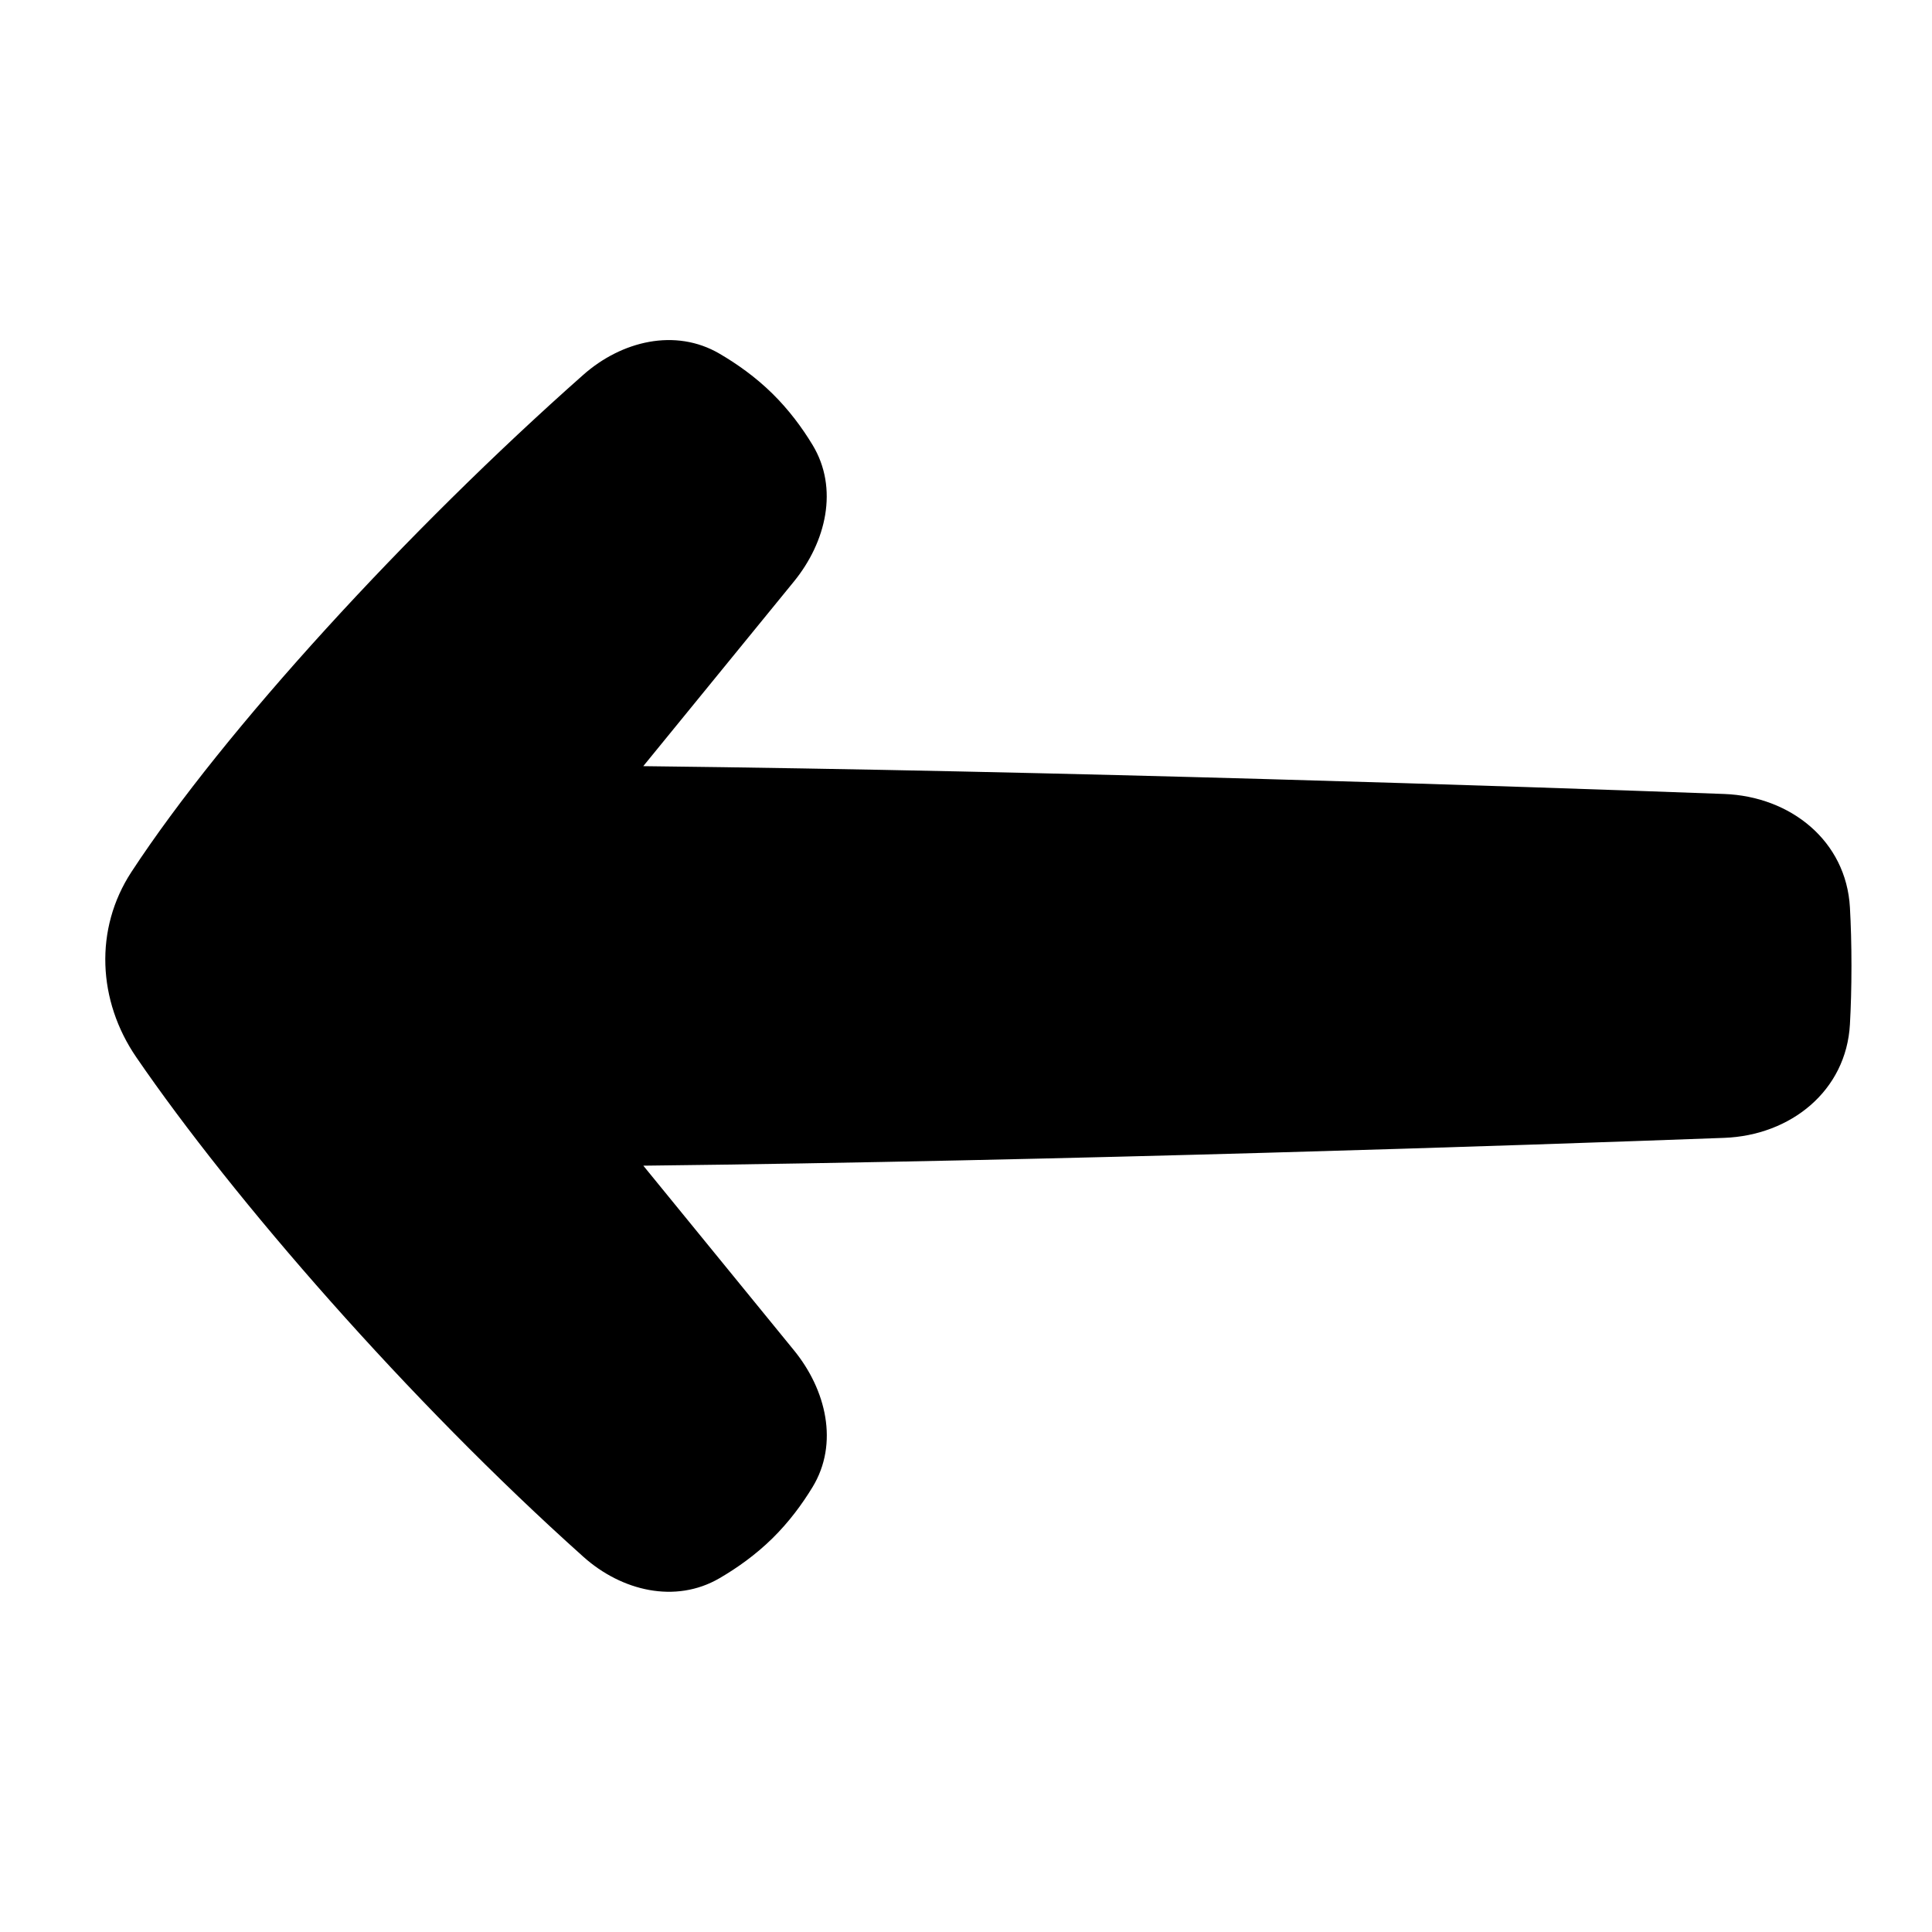<svg xmlns="http://www.w3.org/2000/svg" fill="none" viewBox="0 0 48 48" id="Line-Arrow-Left-1--Streamline-Plump"><desc>Line Arrow Left 1 Streamline Icon: https://streamlinehq.com</desc><g id="Solid/Arrows/Single line arrow/line-arrow-left-1--arrow-keyboard-left"><path id="Union" fill="#000000" fill-rule="evenodd" d="M15.983 19.035c10.473 0.12 21.774 0.504 26.851 0.691 1.655 0.061 3.036 1.168 3.127 2.822 0.024 0.428 0.038 0.91 0.038 1.45s-0.014 1.022 -0.038 1.45c-0.091 1.654 -1.472 2.761 -3.127 2.822 -5.077 0.188 -16.378 0.571 -26.851 0.691l3.742 4.586c0.802 0.982 1.121 2.317 0.462 3.4 -0.258 0.424 -0.586 0.869 -0.997 1.273 -0.417 0.41 -0.877 0.736 -1.315 0.991 -1.097 0.639 -2.433 0.315 -3.379 -0.531 -4.346 -3.889 -8.706 -8.905 -11.11 -12.413 -0.959 -1.399 -1.049 -3.186 -0.12 -4.605 2.295 -3.506 6.857 -8.485 11.226 -12.35 0.951 -0.841 2.286 -1.166 3.382 -0.526 0.437 0.255 0.897 0.581 1.314 0.991 0.411 0.404 0.74 0.849 0.997 1.273 0.659 1.083 0.34 2.417 -0.462 3.4l-3.742 4.586Z" clip-rule="evenodd" stroke-width="1"></path></g></svg>